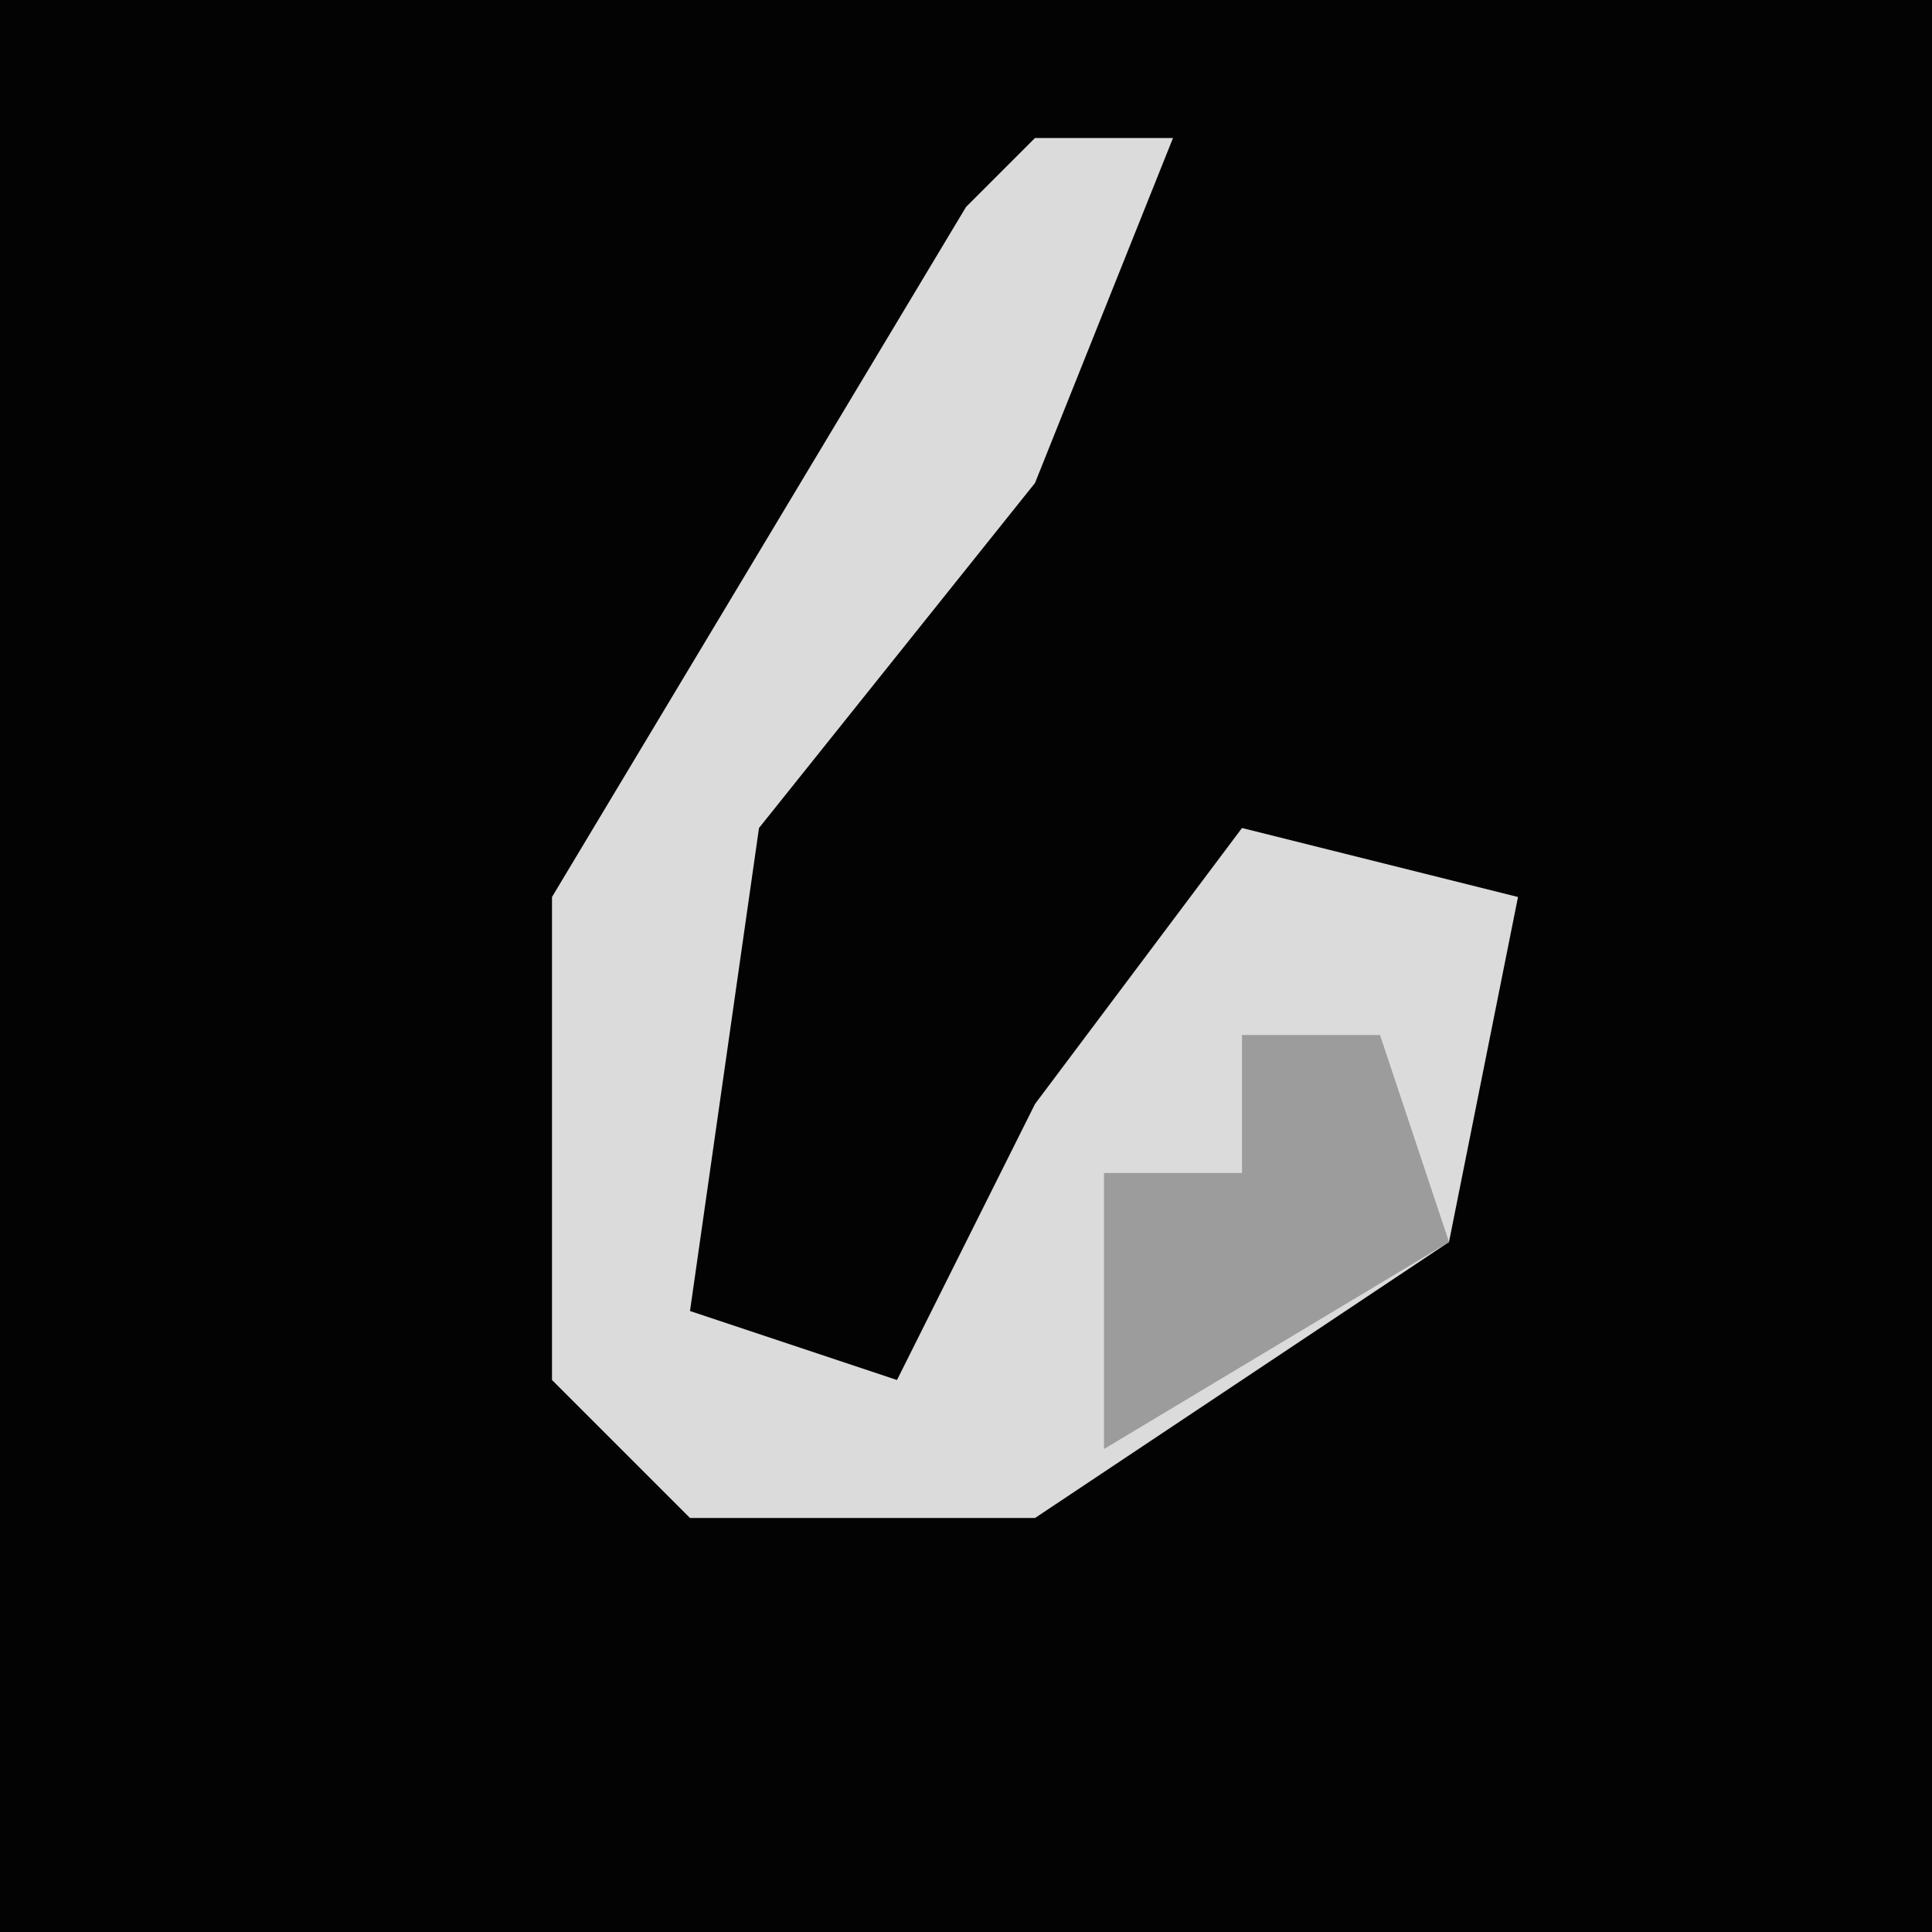 <?xml version="1.0" encoding="UTF-8"?>
<svg version="1.1" xmlns="http://www.w3.org/2000/svg" width="28" height="28">
<path d="M0,0 L28,0 L28,28 L0,28 Z " fill="#030303" transform="translate(0,0)"/>
<path d="M0,0 L2,0 L0,5 L-4,10 L-5,17 L-2,18 L0,14 L3,10 L7,11 L6,16 L0,20 L-5,20 L-7,18 L-7,11 L-1,1 Z " fill="#DBDBDB" transform="translate(15,2)"/>
<path d="M0,0 L2,0 L3,3 L-2,6 L-2,2 L0,2 Z " fill="#9C9C9C" transform="translate(18,15)"/>
</svg>

